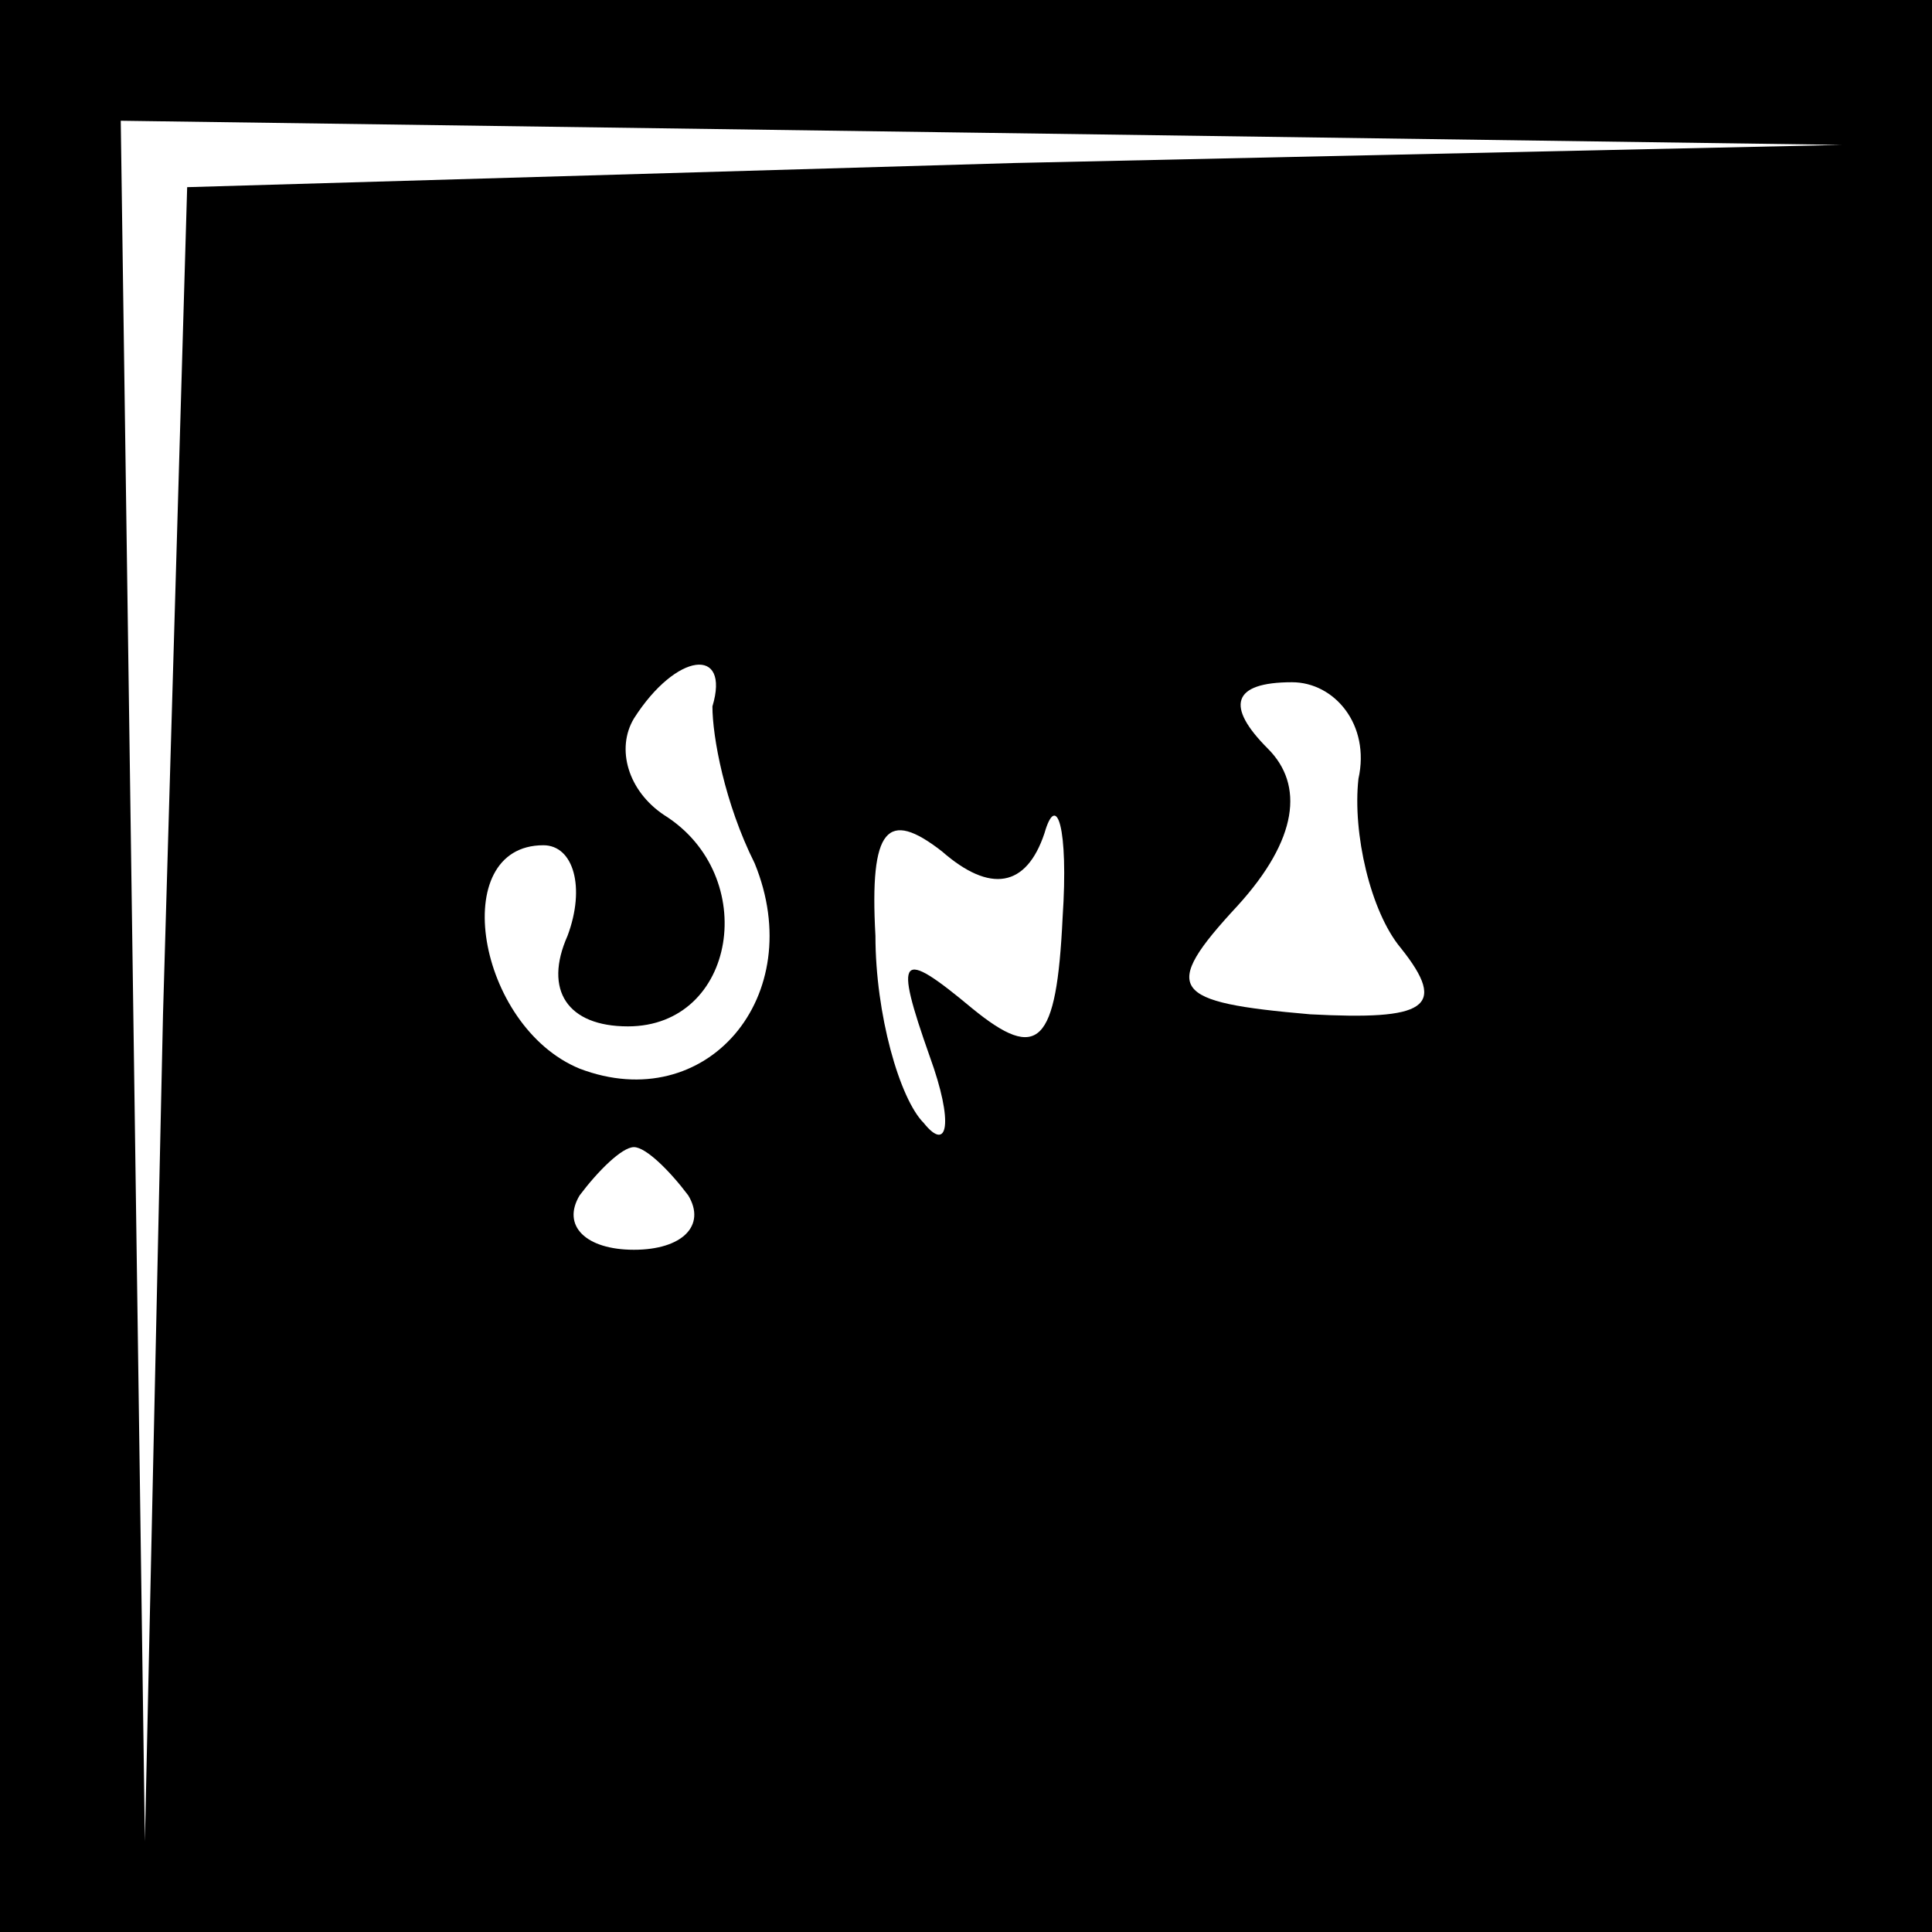 <?xml version="1.0" standalone="no"?>
<!DOCTYPE svg PUBLIC "-//W3C//DTD SVG 20010904//EN"
 "http://www.w3.org/TR/2001/REC-SVG-20010904/DTD/svg10.dtd">
<svg version="1.0" xmlns="http://www.w3.org/2000/svg"
 width="32pt" height="32pt" viewBox="0 0 32 32"
 preserveAspectRatio="xMidYMid meet">
<rect x="0" y="0" width="32" height="32" fill="#808080" stroke="none"/>
<g transform="translate(0,32) scale(0.1,-0.1)"
fill="#000000" stroke="none">
<path fill="#000000" stroke="none" d="M0 160 l0 -160 160 0 160 0 0 160 0
160 -160 0 -160 0 0 -160z"/>
<path fill="#ffffff" stroke="none" d="M168 293 l-137 -4 -4 -137 -3 -137 -2
143 -2 142 143 -2 142 -2 -137 -3z"/>
<path fill="#ffffff" stroke="none" d="M118 203 c0 -5 2 -16 7 -26 9 -22 -8
-42 -29 -34 -17 7 -22 37 -6 37 5 0 7 -7 4 -15 -4 -9 0 -15 10 -15 18 0 22 25
6 35 -6 4 -8 11 -5 16 7 11 16 12 13 2z"/>
<path fill="#ffffff" stroke="none" d="M225 191 c-1 -9 2 -22 7 -28 8 -10 4
-12 -15 -11 -23 2 -25 4 -12 18 10 11 11 20 5 26 -7 7 -6 11 4 11 7 0 13 -7
11 -16z"/>
<path fill="#ffffff" stroke="none" d="M173 182 c2 7 4 1 3 -14 -1 -21 -4 -24
-15 -15 -12 10 -13 9 -7 -8 4 -11 3 -16 -1 -11 -4 4 -8 18 -8 31 -1 18 2 21
11 14 8 -7 14 -6 17 3z"/>
<path fill="#ffffff" stroke="none" d="M114 122 c3 -5 -1 -9 -9 -9 -8 0 -12 4
-9 9 3 4 7 8 9 8 2 0 6 -4 9 -8z"/>
</g>
</svg>
